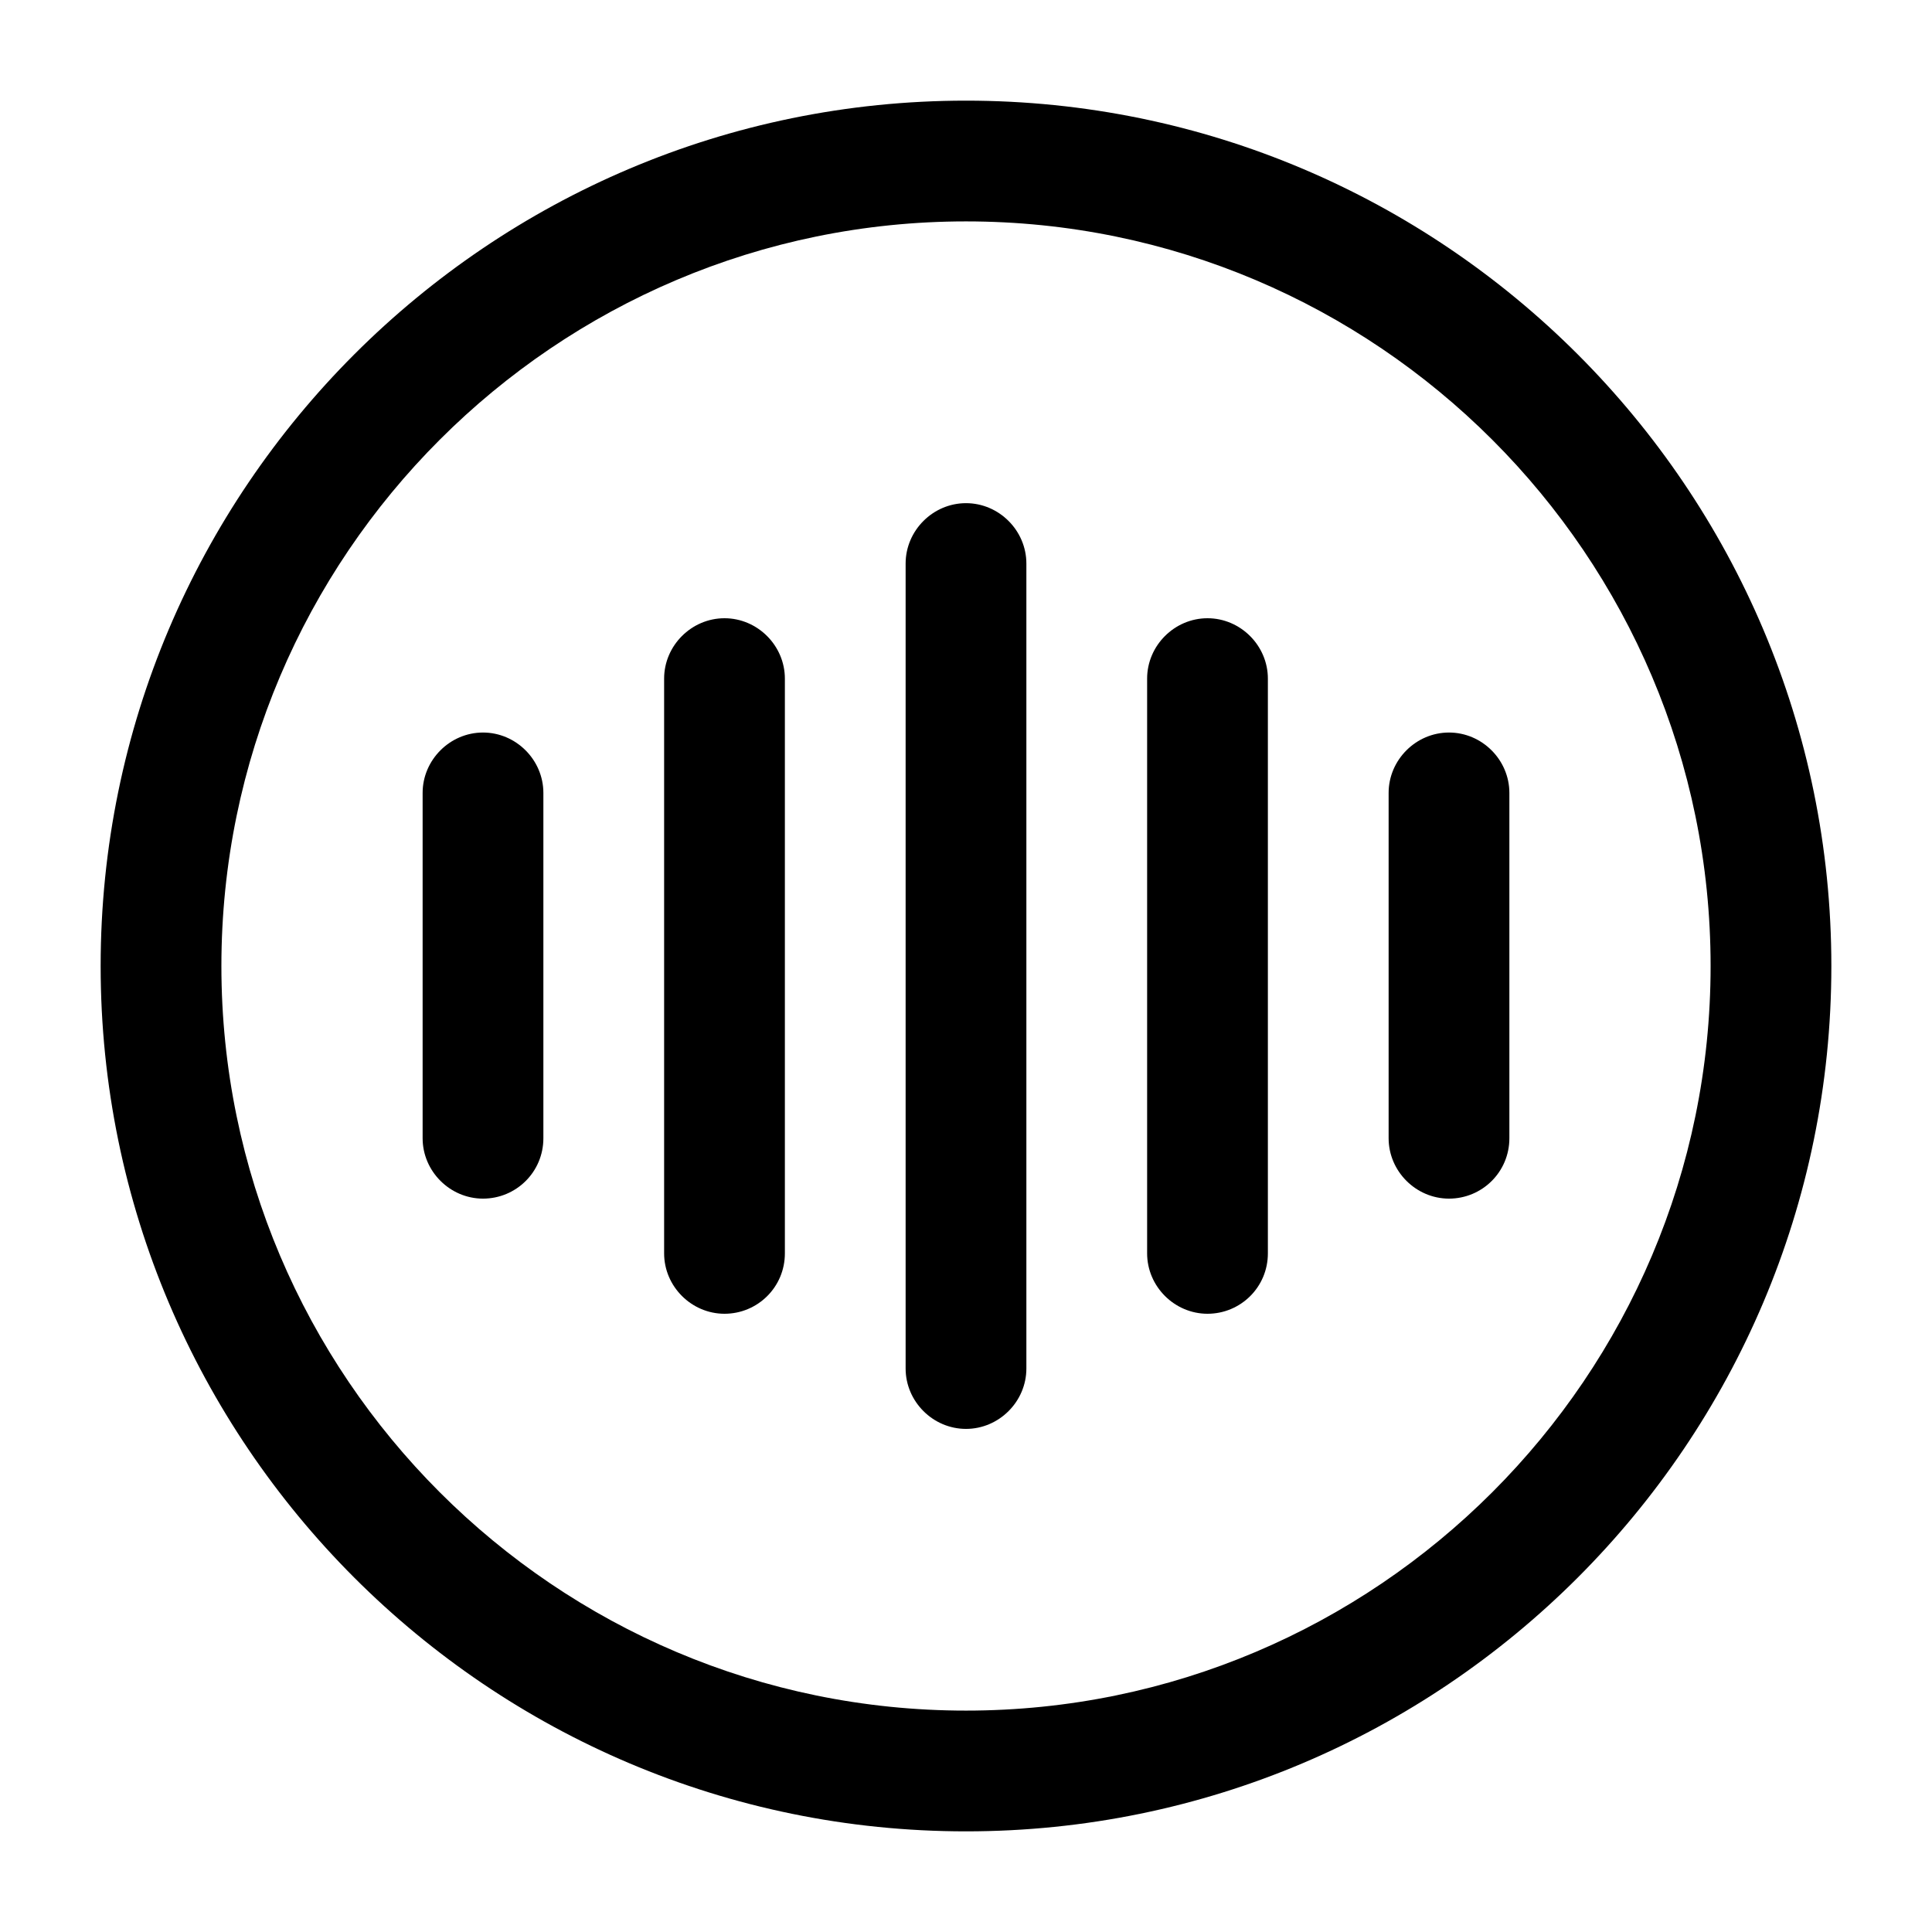 <!-- Generated by IcoMoon.io -->
<svg version="1.1" xmlns="http://www.w3.org/2000/svg" width="32" height="32" viewBox="0 0 32 32">
<title>voice-cricle</title>
<path d="M8 19.853c-0.547 0-1-0.453-1-1v-5.72c0-0.547 0.453-1 1-1s1 0.453 1 1v5.72c0 0.56-0.453 1-1 1z"></path>
<path d="M12 21.76c-0.547 0-1-0.453-1-1v-9.52c0-0.547 0.453-1 1-1s1 0.453 1 1v9.52c0 0.56-0.453 1-1 1z"></path>
<path d="M16 23.667c-0.547 0-1-0.453-1-1v-13.333c0-0.547 0.453-1 1-1s1 0.453 1 1v13.333c0 0.547-0.453 1-1 1z"></path>
<path d="M20 21.76c-0.547 0-1-0.453-1-1v-9.52c0-0.547 0.453-1 1-1s1 0.453 1 1v9.52c0 0.56-0.453 1-1 1z"></path>
<path d="M24 19.853c-0.547 0-1-0.453-1-1v-5.72c0-0.547 0.453-1 1-1s1 0.453 1 1v5.72c0 0.56-0.453 1-1 1z"></path>
<path d="M16 30.333c-7.907 0-14.333-6.427-14.333-14.333s6.427-14.333 14.333-14.333c7.907 0 14.333 6.427 14.333 14.333s-6.427 14.333-14.333 14.333zM16 3.667c-6.8 0-12.333 5.533-12.333 12.333s5.533 12.333 12.333 12.333c6.8 0 12.333-5.533 12.333-12.333s-5.533-12.333-12.333-12.333z"></path>
</svg>
